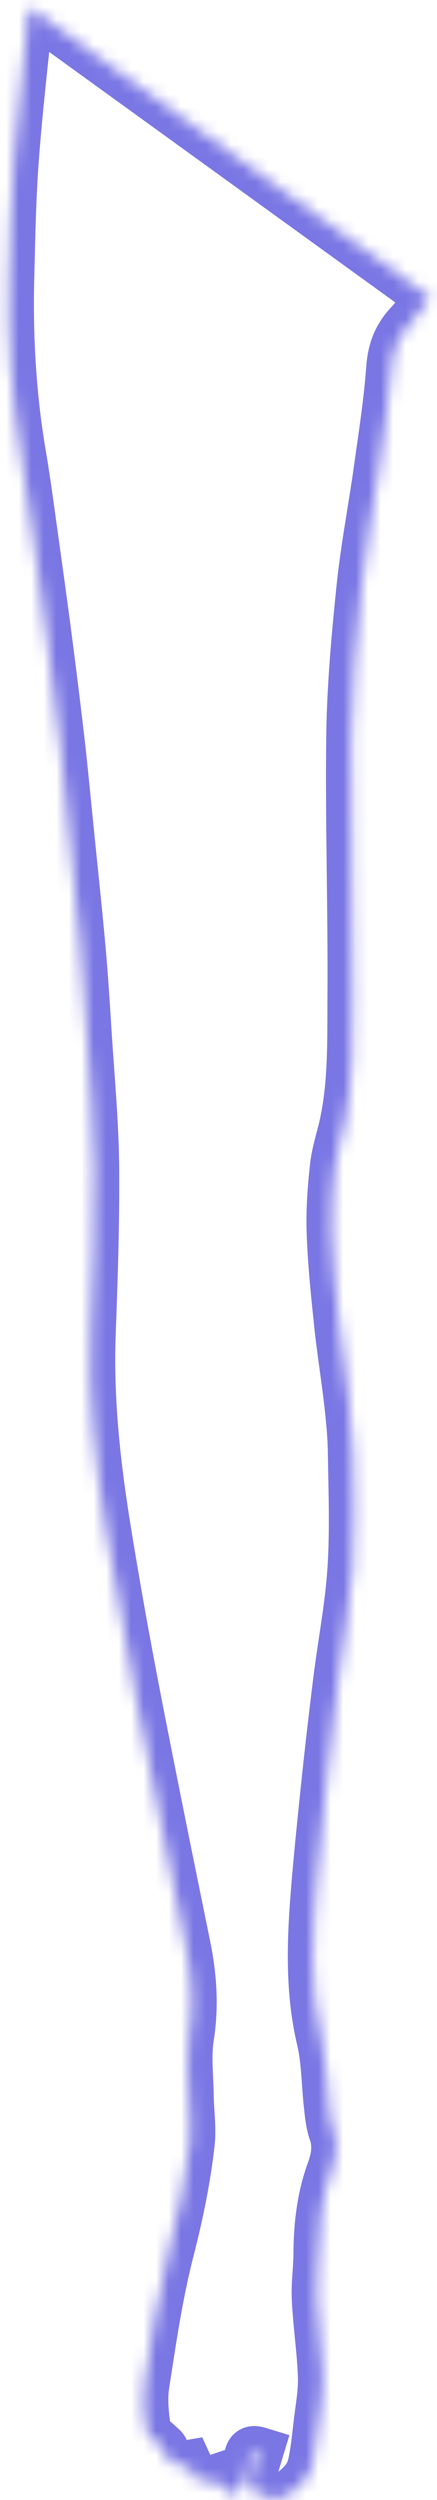 <svg width="35" height="200" viewBox="0 0 35 200" fill="none" xmlns="http://www.w3.org/2000/svg">
<mask id="path-1-inside-1_3025_20" fill="white">
<path d="M2.39 0.568C13.064 8.281 23.705 15.977 34.461 23.756C33.89 24.517 33.4 25.295 32.78 25.957C31.833 26.967 31.425 28.075 31.327 29.482C31.131 32.18 30.707 34.861 30.332 37.542C29.891 40.72 29.271 43.865 28.944 47.042C28.536 50.998 28.177 54.987 28.128 58.959C28.047 65.927 28.275 72.911 28.226 79.879C28.21 83.205 28.291 86.548 27.606 89.825C27.361 91.001 26.953 92.142 26.823 93.318C26.627 95.088 26.496 96.876 26.561 98.647C26.643 100.997 26.888 103.364 27.133 105.714C27.345 107.816 27.688 109.901 27.933 111.987C28.096 113.41 28.243 114.833 28.259 116.257C28.308 119.335 28.422 122.43 28.226 125.508C28.03 128.537 27.443 131.533 27.067 134.545C26.741 137.177 26.431 139.825 26.154 142.473C25.876 145.121 25.599 147.769 25.37 150.417C25.011 154.687 24.75 158.957 25.762 163.21C26.154 164.899 26.137 166.686 26.333 168.424C26.415 169.152 26.48 169.913 26.725 170.592C27.1 171.684 26.904 172.694 26.545 173.687C25.762 175.839 25.517 178.04 25.501 180.307C25.501 181.515 25.305 182.74 25.37 183.932C25.468 186.017 25.794 188.086 25.86 190.155C25.892 191.429 25.648 192.704 25.501 193.978C25.37 195.054 25.272 196.163 25.027 197.222C24.766 198.347 23.918 199.059 23.036 199.704C22.514 200.069 20.898 199.87 20.49 199.44C19.902 198.811 20.115 198.066 20.327 197.354C20.441 196.974 20.555 196.576 20.686 196.146C20.196 195.997 20 196.129 19.935 196.643C19.87 197.271 19.805 197.917 19.592 198.496C19.429 198.943 18.972 199.655 18.727 199.622C18.254 199.555 17.83 199.059 17.389 198.728C17.291 198.662 17.275 198.496 17.209 198.38C15.969 198.794 15.675 198.645 15.022 197.222C13.88 197.42 13.488 197.172 13.146 196.047C13.08 195.865 12.868 195.732 12.721 195.583C12.362 195.219 11.758 194.888 11.709 194.474C11.53 193.266 11.383 192.008 11.562 190.817C12.117 187.225 12.639 183.601 13.537 180.092C14.272 177.229 14.876 174.349 15.202 171.42C15.332 170.211 15.137 168.954 15.12 167.729C15.104 166.14 14.892 164.535 15.137 162.979C15.528 160.513 15.365 158.129 14.876 155.713C13.521 149.076 12.166 142.423 10.877 135.77C9.996 131.218 9.179 126.667 8.445 122.099C7.629 116.985 7.074 111.854 7.27 106.657C7.433 102.255 7.58 97.853 7.547 93.45C7.515 89.941 7.188 86.416 6.96 82.907C6.813 80.557 6.666 78.19 6.454 75.84C6.176 72.729 5.834 69.617 5.524 66.489C5.295 64.255 5.083 62.004 4.838 59.77C4.544 57.237 4.234 54.705 3.908 52.173C3.532 49.227 3.124 46.298 2.716 43.368C2.39 41.068 2.096 38.751 1.704 36.45C0.905 31.766 0.627 27.049 0.741 22.316C0.823 19.171 0.872 16.027 1.1 12.899C1.394 8.877 1.868 4.855 2.276 0.833C2.259 0.784 2.292 0.734 2.39 0.568Z"/>
</mask>
<path d="M2.39 0.568L3.561 -1.053L1.785 -2.336L0.669 -0.45L2.39 0.568ZM34.461 23.756L36.061 24.956L37.282 23.328L35.633 22.135L34.461 23.756ZM32.78 25.957L34.239 27.325L34.239 27.324L32.78 25.957ZM31.327 29.482L33.322 29.627L33.322 29.621L31.327 29.482ZM30.332 37.542L28.351 37.265L28.351 37.268L30.332 37.542ZM28.944 47.042L30.934 47.248L30.934 47.247L28.944 47.042ZM28.128 58.959L26.128 58.934L26.128 58.935L28.128 58.959ZM28.226 79.879L26.226 79.865L26.226 79.869L28.226 79.879ZM27.606 89.825L25.648 89.416L25.648 89.417L27.606 89.825ZM26.823 93.318L24.835 93.097L24.835 93.098L26.823 93.318ZM26.561 98.647L28.56 98.578L28.56 98.573L26.561 98.647ZM27.133 105.714L29.123 105.513L29.122 105.507L27.133 105.714ZM27.933 111.987L29.919 111.759L29.919 111.754L27.933 111.987ZM28.259 116.257L26.259 116.28L26.259 116.289L28.259 116.257ZM28.226 125.508L30.222 125.637L30.222 125.635L28.226 125.508ZM27.067 134.545L25.083 134.298L25.083 134.299L27.067 134.545ZM26.154 142.473L28.143 142.681L28.143 142.681L26.154 142.473ZM25.37 150.417L23.378 150.245L23.377 150.249L25.37 150.417ZM25.762 163.21L27.71 162.758L27.707 162.747L25.762 163.21ZM26.333 168.424L28.321 168.201L28.32 168.2L26.333 168.424ZM26.725 170.592L28.616 169.942L28.611 169.928L28.606 169.914L26.725 170.592ZM26.545 173.687L28.425 174.371L28.426 174.367L26.545 173.687ZM25.501 180.307L23.501 180.293L23.501 180.3V180.307H25.501ZM25.37 183.932L27.368 183.838L27.367 183.83L27.367 183.823L25.37 183.932ZM25.86 190.155L27.859 190.104L27.859 190.092L25.86 190.155ZM25.501 193.978L27.486 194.219L27.487 194.207L25.501 193.978ZM25.027 197.222L26.976 197.674L26.976 197.672L25.027 197.222ZM23.036 199.704L24.182 201.343L24.2 201.331L24.217 201.318L23.036 199.704ZM20.49 199.44L19.028 200.805L19.034 200.811L19.039 200.817L20.49 199.44ZM20.327 197.354L18.412 196.778L18.41 196.783L20.327 197.354ZM20.686 196.146L22.6 196.727L23.18 194.814L21.268 194.233L20.686 196.146ZM19.935 196.643L17.951 196.391L17.948 196.414L17.946 196.436L19.935 196.643ZM19.592 198.496L17.714 197.808L17.714 197.81L19.592 198.496ZM18.727 199.622L18.447 201.602L18.46 201.604L18.727 199.622ZM17.389 198.728L18.59 197.129L18.549 197.098L18.507 197.07L17.389 198.728ZM17.209 198.38L18.953 197.4L18.143 195.96L16.576 196.483L17.209 198.38ZM15.022 197.222L16.84 196.388L16.198 194.988L14.681 195.251L15.022 197.222ZM13.146 196.047L15.059 195.464L15.044 195.418L15.028 195.372L13.146 196.047ZM12.721 195.583L14.145 194.179L14.145 194.179L12.721 195.583ZM11.709 194.474L13.695 194.239L13.692 194.209L13.688 194.18L11.709 194.474ZM11.562 190.817L9.586 190.512L9.585 190.519L11.562 190.817ZM13.537 180.092L11.6 179.595L11.6 179.596L13.537 180.092ZM15.202 171.42L17.19 171.642L17.19 171.635L15.202 171.42ZM15.12 167.729L13.12 167.75L13.121 167.756L15.12 167.729ZM15.137 162.979L13.162 162.665L13.161 162.668L15.137 162.979ZM14.876 155.713L16.836 155.316L16.835 155.313L14.876 155.713ZM10.877 135.77L8.913 136.15L8.913 136.151L10.877 135.77ZM8.445 122.099L6.47 122.414L6.47 122.416L8.445 122.099ZM7.27 106.657L9.268 106.732L9.268 106.731L7.27 106.657ZM7.547 93.45L9.547 93.435L9.547 93.431L7.547 93.45ZM6.96 82.907L4.964 83.032L4.964 83.037L6.96 82.907ZM6.454 75.84L4.462 76.018L4.462 76.02L6.454 75.84ZM5.524 66.489L7.514 66.292L7.513 66.286L5.524 66.489ZM4.838 59.77L6.826 59.552L6.825 59.539L4.838 59.77ZM3.908 52.173L1.924 52.426L1.924 52.429L3.908 52.173ZM2.716 43.368L4.697 43.092L4.696 43.087L2.716 43.368ZM1.704 36.45L3.676 36.114L3.676 36.113L1.704 36.45ZM0.741 22.316L-1.258 22.264L-1.258 22.268L0.741 22.316ZM1.1 12.899L3.095 13.044L3.095 13.044L1.1 12.899ZM2.276 0.833L4.265 1.035L4.308 0.612L4.176 0.209L2.276 0.833ZM1.219 2.19C11.892 9.902 22.533 17.598 33.289 25.376L35.633 22.135C24.877 14.356 14.236 6.66 3.561 -1.053L1.219 2.19ZM32.861 22.555C32.155 23.497 31.844 24.03 31.32 24.59L34.239 27.324C34.956 26.56 35.625 25.537 36.061 24.956L32.861 22.555ZM31.321 24.589C30.005 25.993 29.456 27.564 29.332 29.343L33.322 29.621C33.395 28.587 33.662 27.94 34.239 27.325L31.321 24.589ZM29.333 29.337C29.143 31.949 28.733 34.534 28.351 37.265L32.312 37.82C32.681 35.188 33.12 32.411 33.322 29.627L29.333 29.337ZM28.351 37.268C27.935 40.266 27.283 43.642 26.955 46.838L30.934 47.247C31.259 44.087 31.847 41.174 32.313 37.817L28.351 37.268ZM26.955 46.837C26.546 50.802 26.179 54.866 26.128 58.934L30.128 58.983C30.176 55.107 30.527 51.194 30.934 47.248L26.955 46.837ZM26.128 58.935C26.087 62.446 26.124 65.956 26.165 69.442C26.206 72.936 26.251 76.403 26.226 79.865L30.226 79.893C30.251 76.386 30.206 72.878 30.165 69.395C30.124 65.906 30.088 62.44 30.128 58.982L26.128 58.935ZM26.226 79.869C26.209 83.291 26.282 86.386 25.648 89.416L29.564 90.235C30.301 86.711 30.21 83.119 30.226 79.888L26.226 79.869ZM25.648 89.417C25.538 89.945 25.399 90.435 25.235 91.073C25.081 91.672 24.916 92.363 24.835 93.097L28.81 93.538C28.859 93.097 28.964 92.63 29.108 92.07C29.242 91.55 29.429 90.881 29.564 90.233L25.648 89.417ZM24.835 93.098C24.634 94.911 24.492 96.809 24.563 98.721L28.56 98.573C28.5 96.943 28.619 95.266 28.811 93.537L24.835 93.098ZM24.563 98.716C24.647 101.147 24.9 103.582 25.143 105.921L29.122 105.507C28.876 103.146 28.639 100.847 28.56 98.578L24.563 98.716ZM25.143 105.915C25.351 107.979 25.723 110.316 25.946 112.22L29.919 111.754C29.653 109.486 29.339 107.653 29.123 105.513L25.143 105.915ZM25.945 112.215C26.108 113.634 26.244 114.968 26.259 116.28L30.259 116.234C30.241 114.698 30.083 113.186 29.919 111.759L25.945 112.215ZM26.259 116.289C26.309 119.426 26.42 122.406 26.23 125.381L30.222 125.635C30.425 122.454 30.307 119.244 30.259 116.225L26.259 116.289ZM26.23 125.379C26.038 128.347 25.483 131.082 25.083 134.298L29.052 134.792C29.402 131.984 30.022 128.727 30.222 125.637L26.23 125.379ZM25.083 134.299C24.755 136.94 24.444 139.601 24.164 142.265L28.143 142.681C28.418 140.049 28.727 137.414 29.052 134.791L25.083 134.299ZM24.164 142.265C23.887 144.91 23.608 147.576 23.378 150.245L27.363 150.589C27.589 147.962 27.865 145.332 28.143 142.681L24.164 142.265ZM23.377 150.249C23.019 154.512 22.722 159.074 23.816 163.673L27.707 162.747C26.778 158.84 27.003 154.862 27.363 150.585L23.377 150.249ZM23.814 163.662C23.975 164.359 24.06 165.109 24.127 165.957C24.19 166.753 24.243 167.738 24.346 168.648L28.32 168.2C28.227 167.372 28.19 166.594 28.115 165.641C28.043 164.738 27.94 163.75 27.71 162.758L23.814 163.662ZM24.345 168.647C24.415 169.271 24.499 170.316 24.843 171.27L28.606 169.914C28.461 169.51 28.414 169.033 28.321 168.201L24.345 168.647ZM24.833 171.242C24.993 171.706 24.958 172.196 24.664 173.007L28.426 174.367C28.851 173.192 29.207 171.662 28.616 169.942L24.833 171.242ZM24.666 173.003C23.777 175.445 23.518 177.895 23.501 180.293L27.5 180.321C27.516 178.185 27.747 176.233 28.424 174.371L24.666 173.003ZM23.501 180.307C23.501 180.825 23.459 181.345 23.415 181.991C23.374 182.601 23.333 183.312 23.373 184.041L27.367 183.823C27.342 183.36 27.366 182.862 27.406 182.26C27.445 181.693 27.501 180.997 27.501 180.307H23.501ZM23.372 184.026C23.424 185.13 23.536 186.225 23.637 187.245C23.739 188.286 23.83 189.259 23.861 190.218L27.859 190.092C27.824 188.982 27.719 187.886 27.617 186.854C27.514 185.801 27.414 184.819 27.368 183.838L23.372 184.026ZM23.86 190.206C23.888 191.293 23.684 192.272 23.514 193.749L27.487 194.207C27.611 193.136 27.896 191.565 27.859 190.104L23.86 190.206ZM23.515 193.737C23.373 194.905 23.292 195.849 23.079 196.772L26.976 197.672C27.252 196.477 27.367 195.203 27.486 194.219L23.515 193.737ZM23.079 196.77C23 197.109 22.741 197.442 21.855 198.09L24.217 201.318C25.094 200.676 26.532 199.585 26.976 197.674L23.079 196.77ZM21.89 198.065C21.973 198.007 22.046 197.969 22.098 197.946C22.15 197.922 22.191 197.908 22.216 197.9C22.241 197.893 22.257 197.889 22.261 197.889C22.266 197.888 22.263 197.888 22.252 197.89C22.242 197.891 22.226 197.892 22.205 197.893C22.183 197.894 22.159 197.895 22.131 197.894C22.073 197.894 22.009 197.89 21.941 197.882C21.874 197.875 21.809 197.864 21.752 197.852C21.724 197.846 21.699 197.84 21.677 197.834C21.655 197.828 21.639 197.823 21.628 197.819C21.616 197.816 21.612 197.814 21.614 197.815C21.617 197.816 21.63 197.821 21.652 197.833C21.673 197.845 21.709 197.866 21.756 197.9C21.78 197.917 21.808 197.939 21.838 197.965C21.869 197.992 21.904 198.024 21.941 198.063L19.039 200.817C19.479 201.28 20.029 201.501 20.346 201.609C20.722 201.736 21.123 201.816 21.499 201.858C21.875 201.9 22.291 201.91 22.698 201.865C23.051 201.825 23.645 201.718 24.182 201.343L21.89 198.065ZM21.952 198.075C21.987 198.113 22.039 198.186 22.074 198.287C22.108 198.382 22.108 198.45 22.108 198.463C22.108 198.468 22.108 198.432 22.131 198.332C22.155 198.227 22.189 198.109 22.244 197.925L18.41 196.783C18.258 197.295 17.553 199.226 19.028 200.805L21.952 198.075ZM22.242 197.93C22.375 197.488 22.461 197.183 22.6 196.727L18.772 195.565C18.65 195.969 18.507 196.46 18.412 196.778L22.242 197.93ZM21.268 194.233C20.947 194.135 19.972 193.864 19.044 194.48C18.135 195.084 17.992 196.069 17.951 196.391L21.919 196.895C21.924 196.86 21.916 196.959 21.85 197.114C21.776 197.287 21.606 197.581 21.258 197.812C20.907 198.045 20.563 198.09 20.359 198.088C20.178 198.087 20.076 198.051 20.104 198.059L21.268 194.233ZM17.946 196.436C17.875 197.121 17.825 197.506 17.714 197.808L21.47 199.184C21.784 198.328 21.865 197.421 21.924 196.85L17.946 196.436ZM17.714 197.81C17.715 197.807 17.711 197.816 17.701 197.838C17.692 197.859 17.679 197.886 17.663 197.916C17.628 197.979 17.593 198.034 17.567 198.071C17.53 198.122 17.549 198.084 17.634 198.011C17.677 197.974 17.79 197.88 17.971 197.794C18.145 197.712 18.512 197.575 18.994 197.64L18.46 201.604C19.003 201.677 19.439 201.525 19.685 201.409C19.938 201.288 20.129 201.141 20.252 201.035C20.496 200.823 20.686 200.585 20.814 200.407C21.073 200.046 21.32 199.596 21.471 199.182L17.714 197.81ZM19.008 197.642C19.186 197.667 19.299 197.724 19.33 197.74C19.359 197.756 19.349 197.754 19.284 197.704C19.217 197.65 19.147 197.59 19.023 197.483C18.916 197.391 18.761 197.257 18.59 197.129L16.188 200.327C16.238 200.365 16.3 200.417 16.412 200.513C16.506 200.594 16.655 200.724 16.808 200.844C17.076 201.056 17.654 201.49 18.447 201.602L19.008 197.642ZM18.507 197.07C18.788 197.259 18.95 197.48 19.034 197.618C19.114 197.748 19.152 197.851 19.156 197.86C19.159 197.869 19.16 197.873 19.154 197.856C19.151 197.845 19.139 197.811 19.126 197.777C19.102 197.712 19.046 197.565 18.953 197.4L15.466 199.36C15.434 199.303 15.412 199.255 15.399 199.225C15.386 199.196 15.378 199.175 15.377 199.171C15.376 199.17 15.376 199.169 15.384 199.192C15.39 199.208 15.403 199.244 15.418 199.285C15.446 199.358 15.511 199.523 15.623 199.707C15.74 199.897 15.942 200.164 16.271 200.386L18.507 197.07ZM16.576 196.483C16.446 196.526 16.355 196.553 16.29 196.57C16.224 196.587 16.21 196.587 16.23 196.585C16.253 196.582 16.331 196.576 16.444 196.593C16.565 196.612 16.698 196.652 16.828 196.72C17.082 196.854 17.17 197.013 17.128 196.95C17.11 196.924 17.077 196.869 17.025 196.77C16.974 196.673 16.914 196.548 16.84 196.388L13.205 198.056C13.376 198.429 13.571 198.826 13.802 199.173C14.038 199.525 14.4 199.962 14.963 200.259C16.125 200.871 17.32 200.452 17.843 200.277L16.576 196.483ZM14.681 195.251C14.58 195.269 14.51 195.277 14.463 195.281C14.416 195.285 14.406 195.283 14.423 195.284C14.467 195.287 14.643 195.308 14.847 195.436C15.049 195.563 15.14 195.707 15.156 195.735C15.162 195.745 15.153 195.732 15.134 195.684C15.115 195.636 15.09 195.566 15.059 195.464L11.232 196.63C11.417 197.237 11.771 198.229 12.721 198.825C13.684 199.429 14.735 199.302 15.364 199.193L14.681 195.251ZM15.028 195.372C14.827 194.811 14.458 194.462 14.332 194.344C14.258 194.275 14.177 194.205 14.155 194.186C14.115 194.151 14.124 194.158 14.145 194.179L11.297 196.987C11.391 197.083 11.482 197.162 11.525 197.2C11.556 197.226 11.564 197.234 11.581 197.249C11.594 197.26 11.597 197.263 11.596 197.261C11.594 197.26 11.583 197.249 11.566 197.232C11.55 197.214 11.524 197.185 11.493 197.145C11.433 197.069 11.336 196.927 11.263 196.722L15.028 195.372ZM14.145 194.179C13.976 194.007 13.8 193.861 13.689 193.769C13.659 193.745 13.629 193.72 13.603 193.699C13.576 193.677 13.553 193.658 13.53 193.64C13.485 193.602 13.454 193.575 13.43 193.554C13.406 193.533 13.398 193.525 13.4 193.527C13.402 193.529 13.424 193.552 13.454 193.594C13.51 193.67 13.654 193.892 13.695 194.239L9.723 194.709C9.789 195.263 10.027 195.682 10.221 195.948C10.412 196.211 10.624 196.412 10.768 196.54C10.909 196.665 11.071 196.796 11.148 196.859C11.196 196.899 11.231 196.928 11.258 196.952C11.271 196.963 11.28 196.972 11.287 196.978C11.291 196.981 11.293 196.983 11.295 196.985C11.296 196.987 11.297 196.987 11.297 196.987L14.145 194.179ZM13.688 194.18C13.508 192.974 13.409 191.981 13.54 191.115L9.585 190.519C9.356 192.035 9.551 193.558 9.731 194.768L13.688 194.18ZM13.539 191.122C14.1 187.493 14.607 183.981 15.475 180.588L11.6 179.596C10.672 183.221 10.135 186.957 9.586 190.512L13.539 191.122ZM15.475 180.589C16.223 177.672 16.849 174.694 17.19 171.642L13.214 171.198C12.902 174.004 12.32 176.786 11.6 179.595L15.475 180.589ZM17.19 171.635C17.274 170.862 17.249 170.113 17.213 169.469C17.174 168.77 17.128 168.259 17.12 167.702L13.121 167.756C13.13 168.424 13.189 169.154 13.219 169.692C13.253 170.285 13.261 170.769 13.213 171.205L17.19 171.635ZM17.12 167.708C17.112 166.917 17.05 165.935 17.03 165.28C17.006 164.53 17.019 163.885 17.112 163.29L13.161 162.668C13.01 163.629 13.006 164.565 13.031 165.403C13.06 166.337 13.112 166.952 13.12 167.75L17.12 167.708ZM17.112 163.293C17.55 160.534 17.36 157.902 16.836 155.316L12.915 156.11C13.371 158.356 13.507 160.492 13.162 162.665L17.112 163.293ZM16.835 155.313C15.48 148.675 14.127 142.031 12.84 135.389L8.913 136.151C10.205 142.815 11.562 149.477 12.916 156.113L16.835 155.313ZM12.84 135.39C11.963 130.856 11.15 126.326 10.42 121.782L6.47 122.416C7.209 127.008 8.028 131.58 8.913 136.15L12.84 135.39ZM10.42 121.784C9.613 116.729 9.08 111.743 9.268 106.732L5.271 106.582C5.068 111.965 5.644 117.241 6.47 122.414L10.42 121.784ZM9.268 106.731C9.432 102.329 9.58 97.887 9.547 93.435L5.547 93.465C5.58 97.818 5.434 102.181 5.271 106.583L9.268 106.731ZM9.547 93.431C9.514 89.848 9.179 86.213 8.956 82.777L4.964 83.037C5.197 86.619 5.515 90.034 5.547 93.469L9.547 93.431ZM8.956 82.782C8.809 80.438 8.661 78.043 8.446 75.66L4.462 76.02C4.671 78.338 4.816 80.676 4.964 83.032L8.956 82.782ZM8.446 75.663C8.167 72.54 7.821 69.389 7.514 66.292L3.533 66.686C3.846 69.846 4.185 72.917 4.462 76.018L8.446 75.663ZM7.513 66.286C7.287 64.074 7.072 61.794 6.826 59.552L2.85 59.987C3.094 62.214 3.303 64.436 3.534 66.693L7.513 66.286ZM6.825 59.539C6.53 56.999 6.219 54.458 5.891 51.917L1.924 52.429C2.249 54.953 2.559 57.476 2.851 60L6.825 59.539ZM5.892 51.92C5.515 48.961 5.105 46.02 4.697 43.092L0.735 43.644C1.144 46.575 1.55 49.493 1.924 52.426L5.892 51.92ZM4.696 43.087C4.376 40.826 4.074 38.451 3.676 36.114L-0.267 36.786C0.118 39.05 0.404 41.309 0.736 43.649L4.696 43.087ZM3.676 36.113C2.901 31.574 2.629 26.988 2.741 22.364L-1.258 22.268C-1.375 27.111 -1.092 31.958 -0.267 36.787L3.676 36.113ZM2.741 22.368C2.823 19.193 2.871 16.112 3.095 13.044L-0.894 12.753C-1.127 15.941 -1.177 19.15 -1.258 22.264L2.741 22.368ZM3.095 13.044C3.386 9.06 3.853 5.1 4.265 1.035L0.286 0.631C-0.118 4.61 -0.598 8.694 -0.894 12.753L3.095 13.044ZM4.176 0.209C4.275 0.512 4.294 0.824 4.247 1.113C4.208 1.359 4.129 1.533 4.102 1.591C4.073 1.653 4.049 1.692 4.06 1.673C4.07 1.656 4.079 1.64 4.111 1.587L0.669 -0.45C0.659 -0.433 0.55 -0.256 0.478 -0.102C0.432 -0.005 0.343 0.201 0.298 0.476C0.247 0.793 0.268 1.13 0.376 1.458L4.176 0.209Z" fill="#7A76E4" mask="url(#path-1-inside-1_3025_20)"/>
</svg>
